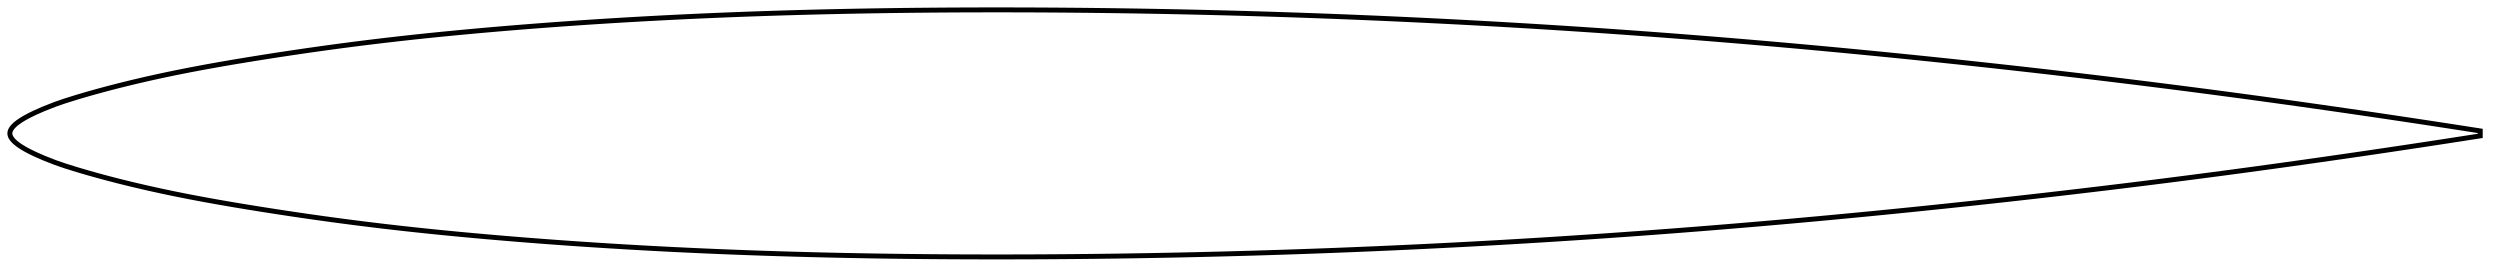 <?xml version="1.0" encoding="utf-8" ?>
<svg baseProfile="full" height="112" version="1.1" width="1011.991" xmlns="http://www.w3.org/2000/svg" xmlns:ev="http://www.w3.org/2001/xml-events" xmlns:xlink="http://www.w3.org/1999/xlink"><defs /><polygon fill="none" points="1003.991,53 1001.166,52.558 997.747,52.026 994.136,51.467 990.313,50.878 986.255,50.256 981.936,49.598 977.331,48.902 972.417,48.163 967.174,47.381 961.596,46.555 955.698,45.689 949.58,44.799 943.576,43.933 937.669,43.09 931.794,42.258 925.904,41.433 919.96,40.609 913.936,39.783 907.816,38.954 901.654,38.128 895.564,37.322 889.534,36.533 883.548,35.759 877.592,34.999 871.654,34.25 865.723,33.51 859.791,32.78 853.849,32.056 847.89,31.34 841.91,30.63 835.904,29.926 829.869,29.227 823.801,28.534 817.702,27.845 811.57,27.162 805.409,26.484 799.222,25.813 793.014,25.148 786.809,24.493 780.614,23.848 774.425,23.214 768.239,22.588 762.052,21.972 755.863,21.366 749.669,20.769 743.468,20.18 737.258,19.601 731.039,19.031 724.819,18.471 718.608,17.922 712.404,17.383 706.208,16.856 700.019,16.34 693.834,15.834 687.653,15.339 681.474,14.855 675.297,14.381 669.121,13.917 662.944,13.464 656.766,13.022 650.587,12.589 644.405,12.168 638.221,11.756 632.034,11.355 625.844,10.964 619.651,10.584 613.455,10.214 607.257,9.855 601.056,9.506 594.853,9.168 588.648,8.84 582.442,8.524 576.235,8.217 570.028,7.922 563.819,7.637 557.611,7.363 551.402,7.099 545.193,6.847 538.984,6.605 532.776,6.373 526.567,6.153 520.359,5.942 514.151,5.743 507.942,5.554 501.734,5.376 495.525,5.209 489.316,5.052 483.106,4.906 476.896,4.771 470.685,4.646 464.474,4.533 458.262,4.43 452.049,4.338 445.836,4.257 439.623,4.187 433.41,4.128 427.197,4.08 420.984,4.043 414.772,4.018 408.561,4.003 402.352,4.0 396.144,4.008 389.939,4.028 383.736,4.059 377.535,4.103 371.338,4.159 365.143,4.229 358.95,4.311 352.761,4.407 346.573,4.516 340.388,4.64 334.204,4.778 328.021,4.93 321.838,5.098 315.655,5.281 309.472,5.48 303.287,5.695 297.099,5.927 290.907,6.175 284.712,6.44 278.513,6.723 272.31,7.023 266.103,7.341 259.893,7.677 253.681,8.032 247.468,8.406 241.255,8.798 235.045,9.209 228.839,9.639 222.639,10.088 216.448,10.557 210.27,11.044 204.106,11.55 197.96,12.075 191.834,12.621 185.729,13.187 179.643,13.776 173.571,14.389 167.508,15.028 161.446,15.697 155.374,16.396 149.281,17.13 143.153,17.9 136.985,18.708 130.811,19.548 124.668,20.416 118.537,21.313 112.389,22.242 106.234,23.202 100.176,24.177 94.244,25.162 88.417,26.168 82.621,27.211 76.727,28.324 70.741,29.514 65.004,30.717 59.304,31.98 53.358,33.372 48.039,34.684 43.473,35.865 39.358,36.975 35.419,38.083 31.318,39.288 26.449,40.805 22.377,42.206 17.716,44.037 14.126,45.621 11.997,46.657 10.441,47.484 9.209,48.198 8.196,48.839 7.346,49.43 6.625,49.984 6.014,50.51 5.496,51.013 5.063,51.499 4.708,51.971 4.425,52.433 4.214,52.886 4.072,53.334 4.0,53.778 4.0,54.221 4.072,54.666 4.214,55.113 4.425,55.567 4.708,56.028 5.063,56.5 5.496,56.986 6.014,57.49 6.625,58.015 7.346,58.569 8.196,59.16 9.209,59.802 10.441,60.516 11.997,61.343 14.126,62.378 17.716,63.963 22.377,65.793 26.449,67.194 31.318,68.711 35.419,69.917 39.358,71.024 43.473,72.134 48.039,73.315 53.358,74.628 59.304,76.02 65.004,77.282 70.741,78.486 76.727,79.676 82.621,80.788 88.417,81.832 94.244,82.837 100.176,83.823 106.234,84.797 112.389,85.757 118.537,86.687 124.668,87.584 130.811,88.451 136.985,89.292 143.153,90.099 149.281,90.87 155.374,91.604 161.446,92.303 167.508,92.971 173.571,93.611 179.643,94.224 185.729,94.813 191.834,95.379 197.96,95.924 204.106,96.449 210.27,96.956 216.448,97.443 222.639,97.911 228.839,98.361 235.045,98.791 241.255,99.202 247.468,99.594 253.681,99.967 259.893,100.322 266.103,100.658 272.31,100.977 278.513,101.277 284.712,101.56 290.907,101.825 297.099,102.073 303.287,102.304 309.472,102.519 315.655,102.718 321.838,102.901 328.021,103.069 334.204,103.222 340.388,103.36 346.573,103.483 352.761,103.593 358.95,103.689 365.143,103.771 371.338,103.84 377.535,103.897 383.736,103.94 389.939,103.972 396.144,103.992 402.352,104 408.561,103.996 414.772,103.982 420.984,103.956 427.197,103.919 433.41,103.871 439.623,103.813 445.836,103.743 452.049,103.662 458.262,103.57 464.474,103.467 470.685,103.353 476.896,103.229 483.106,103.094 489.316,102.947 495.525,102.791 501.734,102.623 507.942,102.445 514.151,102.256 520.359,102.057 526.567,101.847 532.776,101.626 538.984,101.395 545.193,101.153 551.402,100.9 557.611,100.637 563.819,100.363 570.028,100.078 576.235,99.782 582.442,99.476 588.648,99.159 594.853,98.832 601.056,98.494 607.257,98.145 613.455,97.785 619.651,97.416 625.844,97.035 632.034,96.645 638.221,96.243 644.405,95.832 650.587,95.41 656.766,94.978 662.944,94.535 669.121,94.082 675.297,93.619 681.474,93.145 687.653,92.661 693.834,92.166 700.019,91.66 706.208,91.144 712.404,90.616 718.608,90.078 724.819,89.529 731.039,88.969 737.258,88.399 743.468,87.819 749.669,87.231 755.863,86.634 762.052,86.027 768.239,85.411 774.425,84.786 780.614,84.151 786.809,83.506 793.014,82.851 799.222,82.187 805.409,81.515 811.57,80.838 817.702,80.154 823.801,79.466 829.869,78.772 835.904,78.073 841.91,77.369 847.89,76.659 853.849,75.943 859.791,75.22 865.723,74.489 871.654,73.75 877.592,73.001 883.548,72.24 889.534,71.467 895.564,70.678 901.654,69.872 907.816,69.046 913.936,68.216 919.96,67.39 925.904,66.566 931.794,65.741 937.669,64.91 943.576,64.066 949.58,63.201 955.698,62.311 961.596,61.445 967.174,60.619 972.417,59.837 977.331,59.098 981.936,58.401 986.255,57.743 990.313,57.122 994.136,56.533 997.747,55.973 1001.166,55.441 1003.991,55" stroke="black" stroke-width="2.0" /></svg>